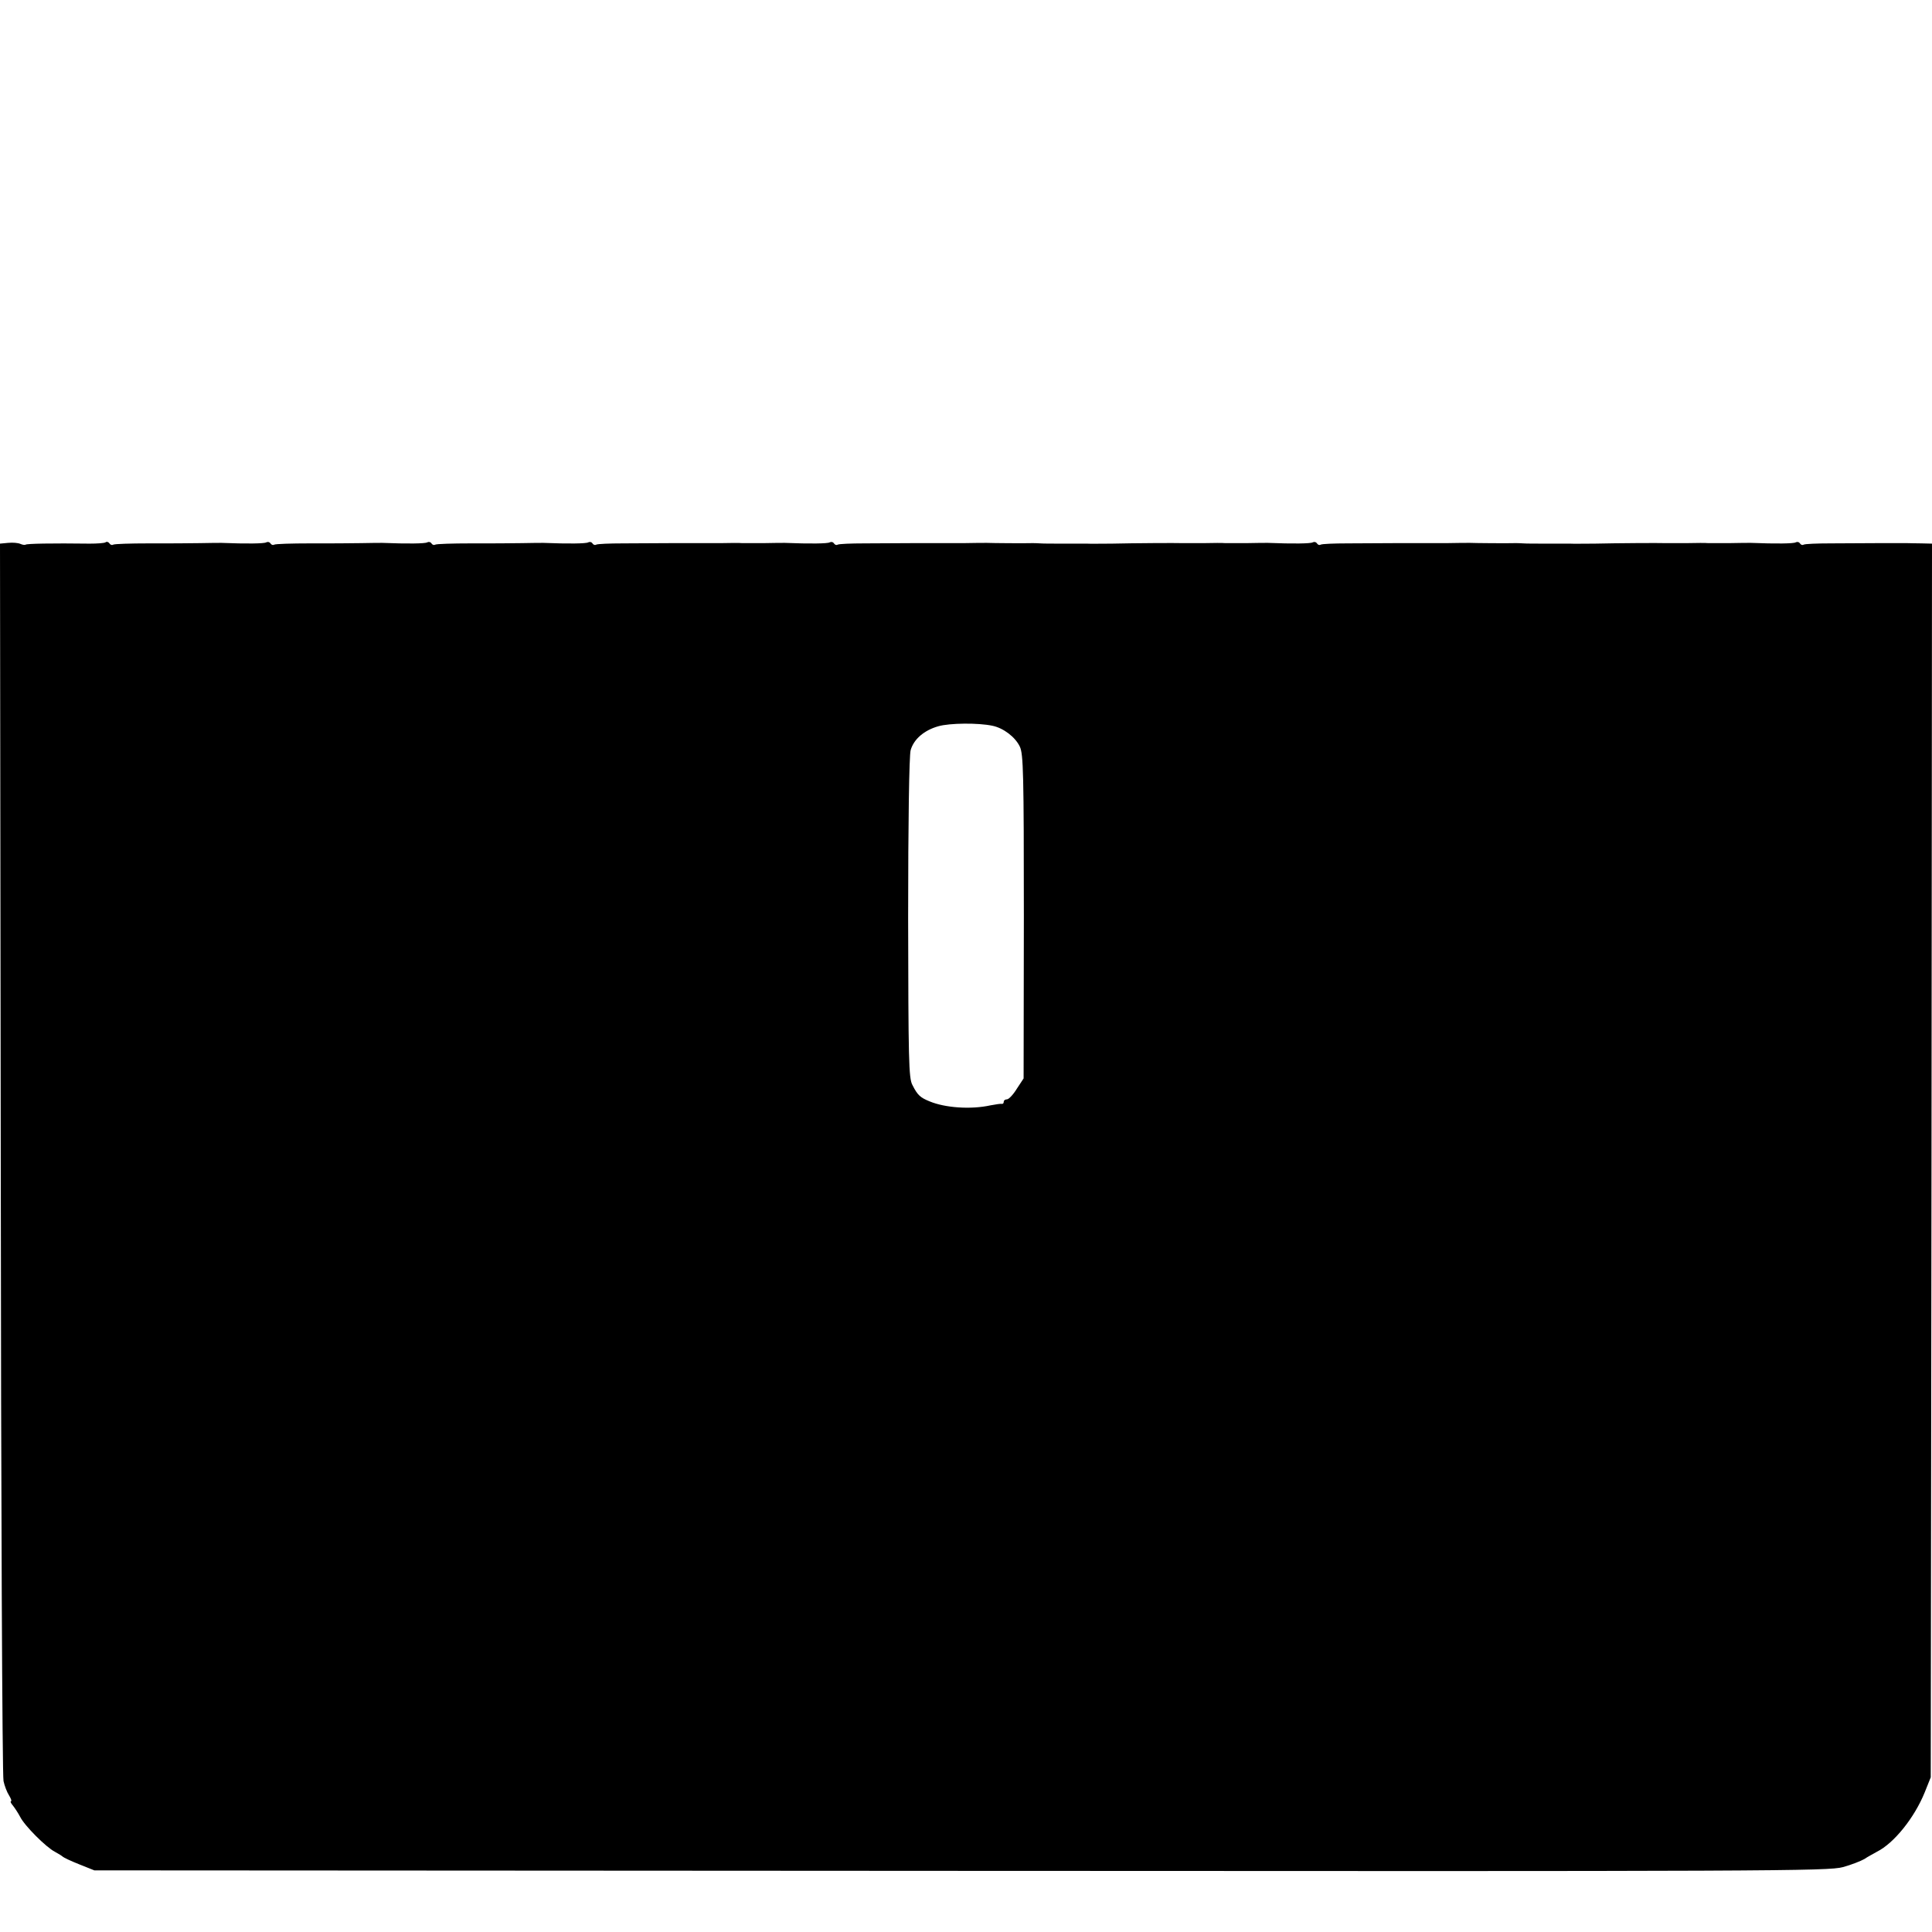<?xml version="1.0" standalone="no"?>
<!DOCTYPE svg PUBLIC "-//W3C//DTD SVG 20010904//EN"
 "http://www.w3.org/TR/2001/REC-SVG-20010904/DTD/svg10.dtd">
<svg version="1.0" xmlns="http://www.w3.org/2000/svg"
 width="768pt" height="768pt" viewBox="0 0 768 768"
 preserveAspectRatio="xMidYMid meet">
<g transform="translate(0,768) scale(0.1,-0.1)"
fill="#000000" stroke="none">
<path d="M32 5522 l-32 -3 3 -2442 c1 -1343 6 -2458 11 -2477 4 -19 14 -45 22
-57 8 -13 11 -23 8 -23 -4 0 -1 -8 7 -17 8 -10 21 -30 29 -45 17 -35 103 -121
138 -139 15 -8 29 -17 32 -20 3 -3 32 -17 65 -30 l60 -24 3445 -2 c3229 -2
3449 -1 3506 15 33 9 71 24 85 32 13 9 36 21 50 29 68 34 149 135 190 236 l24
60 3 2452 2 2452 -42 1 c-24 0 -50 1 -58 1 -8 0 -58 0 -110 0 -52 0 -139 -1
-193 -1 -54 0 -102 -2 -107 -5 -5 -3 -11 -1 -15 5 -4 6 -11 7 -17 4 -8 -5 -78
-6 -178 -2 -8 0 -46 0 -85 -1 -38 0 -77 0 -85 0 -8 1 -46 1 -85 0 -38 0 -77 0
-85 0 -23 1 -195 0 -280 -2 -41 0 -86 -1 -100 0 -14 0 -56 0 -95 0 -38 0 -79
0 -90 1 -11 1 -26 1 -32 1 -22 -1 -162 0 -180 1 -10 0 -52 0 -93 -1 -41 0 -82
0 -90 0 -8 0 -58 0 -110 0 -52 0 -139 -1 -193 -1 -54 0 -102 -2 -107 -5 -5 -3
-11 -1 -15 5 -4 6 -11 7 -17 4 -8 -5 -78 -6 -178 -2 -8 0 -46 0 -85 -1 -38 0
-77 0 -85 0 -8 1 -46 1 -85 0 -38 0 -77 0 -85 0 -23 1 -195 0 -280 -2 -41 0
-86 -1 -100 0 -14 0 -56 0 -95 0 -38 0 -79 0 -90 1 -11 1 -26 1 -32 1 -22 -1
-162 0 -180 1 -10 0 -52 0 -93 -1 -41 0 -82 0 -90 0 -8 0 -58 0 -110 0 -52 0
-139 -1 -193 -1 -54 0 -102 -2 -107 -5 -5 -3 -11 -1 -15 5 -4 6 -11 7 -17 4
-8 -5 -78 -6 -178 -2 -8 0 -46 0 -85 -1 -38 0 -77 0 -85 0 -8 1 -46 1 -85 0
-38 0 -77 0 -85 0 -8 0 -58 0 -110 0 -52 0 -139 -1 -193 -1 -54 0 -102 -2
-107 -5 -5 -3 -11 -1 -15 5 -4 6 -11 7 -17 4 -8 -5 -78 -6 -178 -2 -8 0 -46 0
-85 -1 -38 -1 -130 -1 -203 -1 -73 0 -137 -2 -142 -5 -5 -3 -11 -1 -15 5 -4 6
-11 7 -17 4 -8 -5 -78 -6 -178 -2 -8 0 -46 0 -85 -1 -38 -1 -130 -1 -203 -1
-73 0 -137 -2 -142 -5 -5 -3 -11 -1 -15 5 -4 6 -11 7 -17 4 -8 -5 -78 -6 -178
-2 -8 0 -46 0 -85 -1 -38 -1 -130 -1 -203 -1 -73 0 -137 -2 -142 -5 -5 -3 -11
-1 -15 5 -4 6 -11 8 -16 4 -5 -3 -33 -5 -62 -5 -151 2 -251 0 -255 -4 -3 -2
-12 -1 -21 3 -9 4 -31 6 -49 4z m3913 -727 c44 -9 91 -45 109 -83 14 -29 16
-107 16 -676 l-1 -643 -27 -41 c-14 -23 -32 -42 -39 -42 -7 0 -13 -4 -13 -10
0 -5 -3 -9 -7 -8 -5 1 -25 -2 -46 -6 -77 -17 -180 -10 -242 16 -37 15 -48 25
-68 65 -15 27 -16 103 -17 664 0 379 4 647 10 667 12 43 53 79 110 95 45 13
159 14 215 2z"/>
</g>
</svg>
